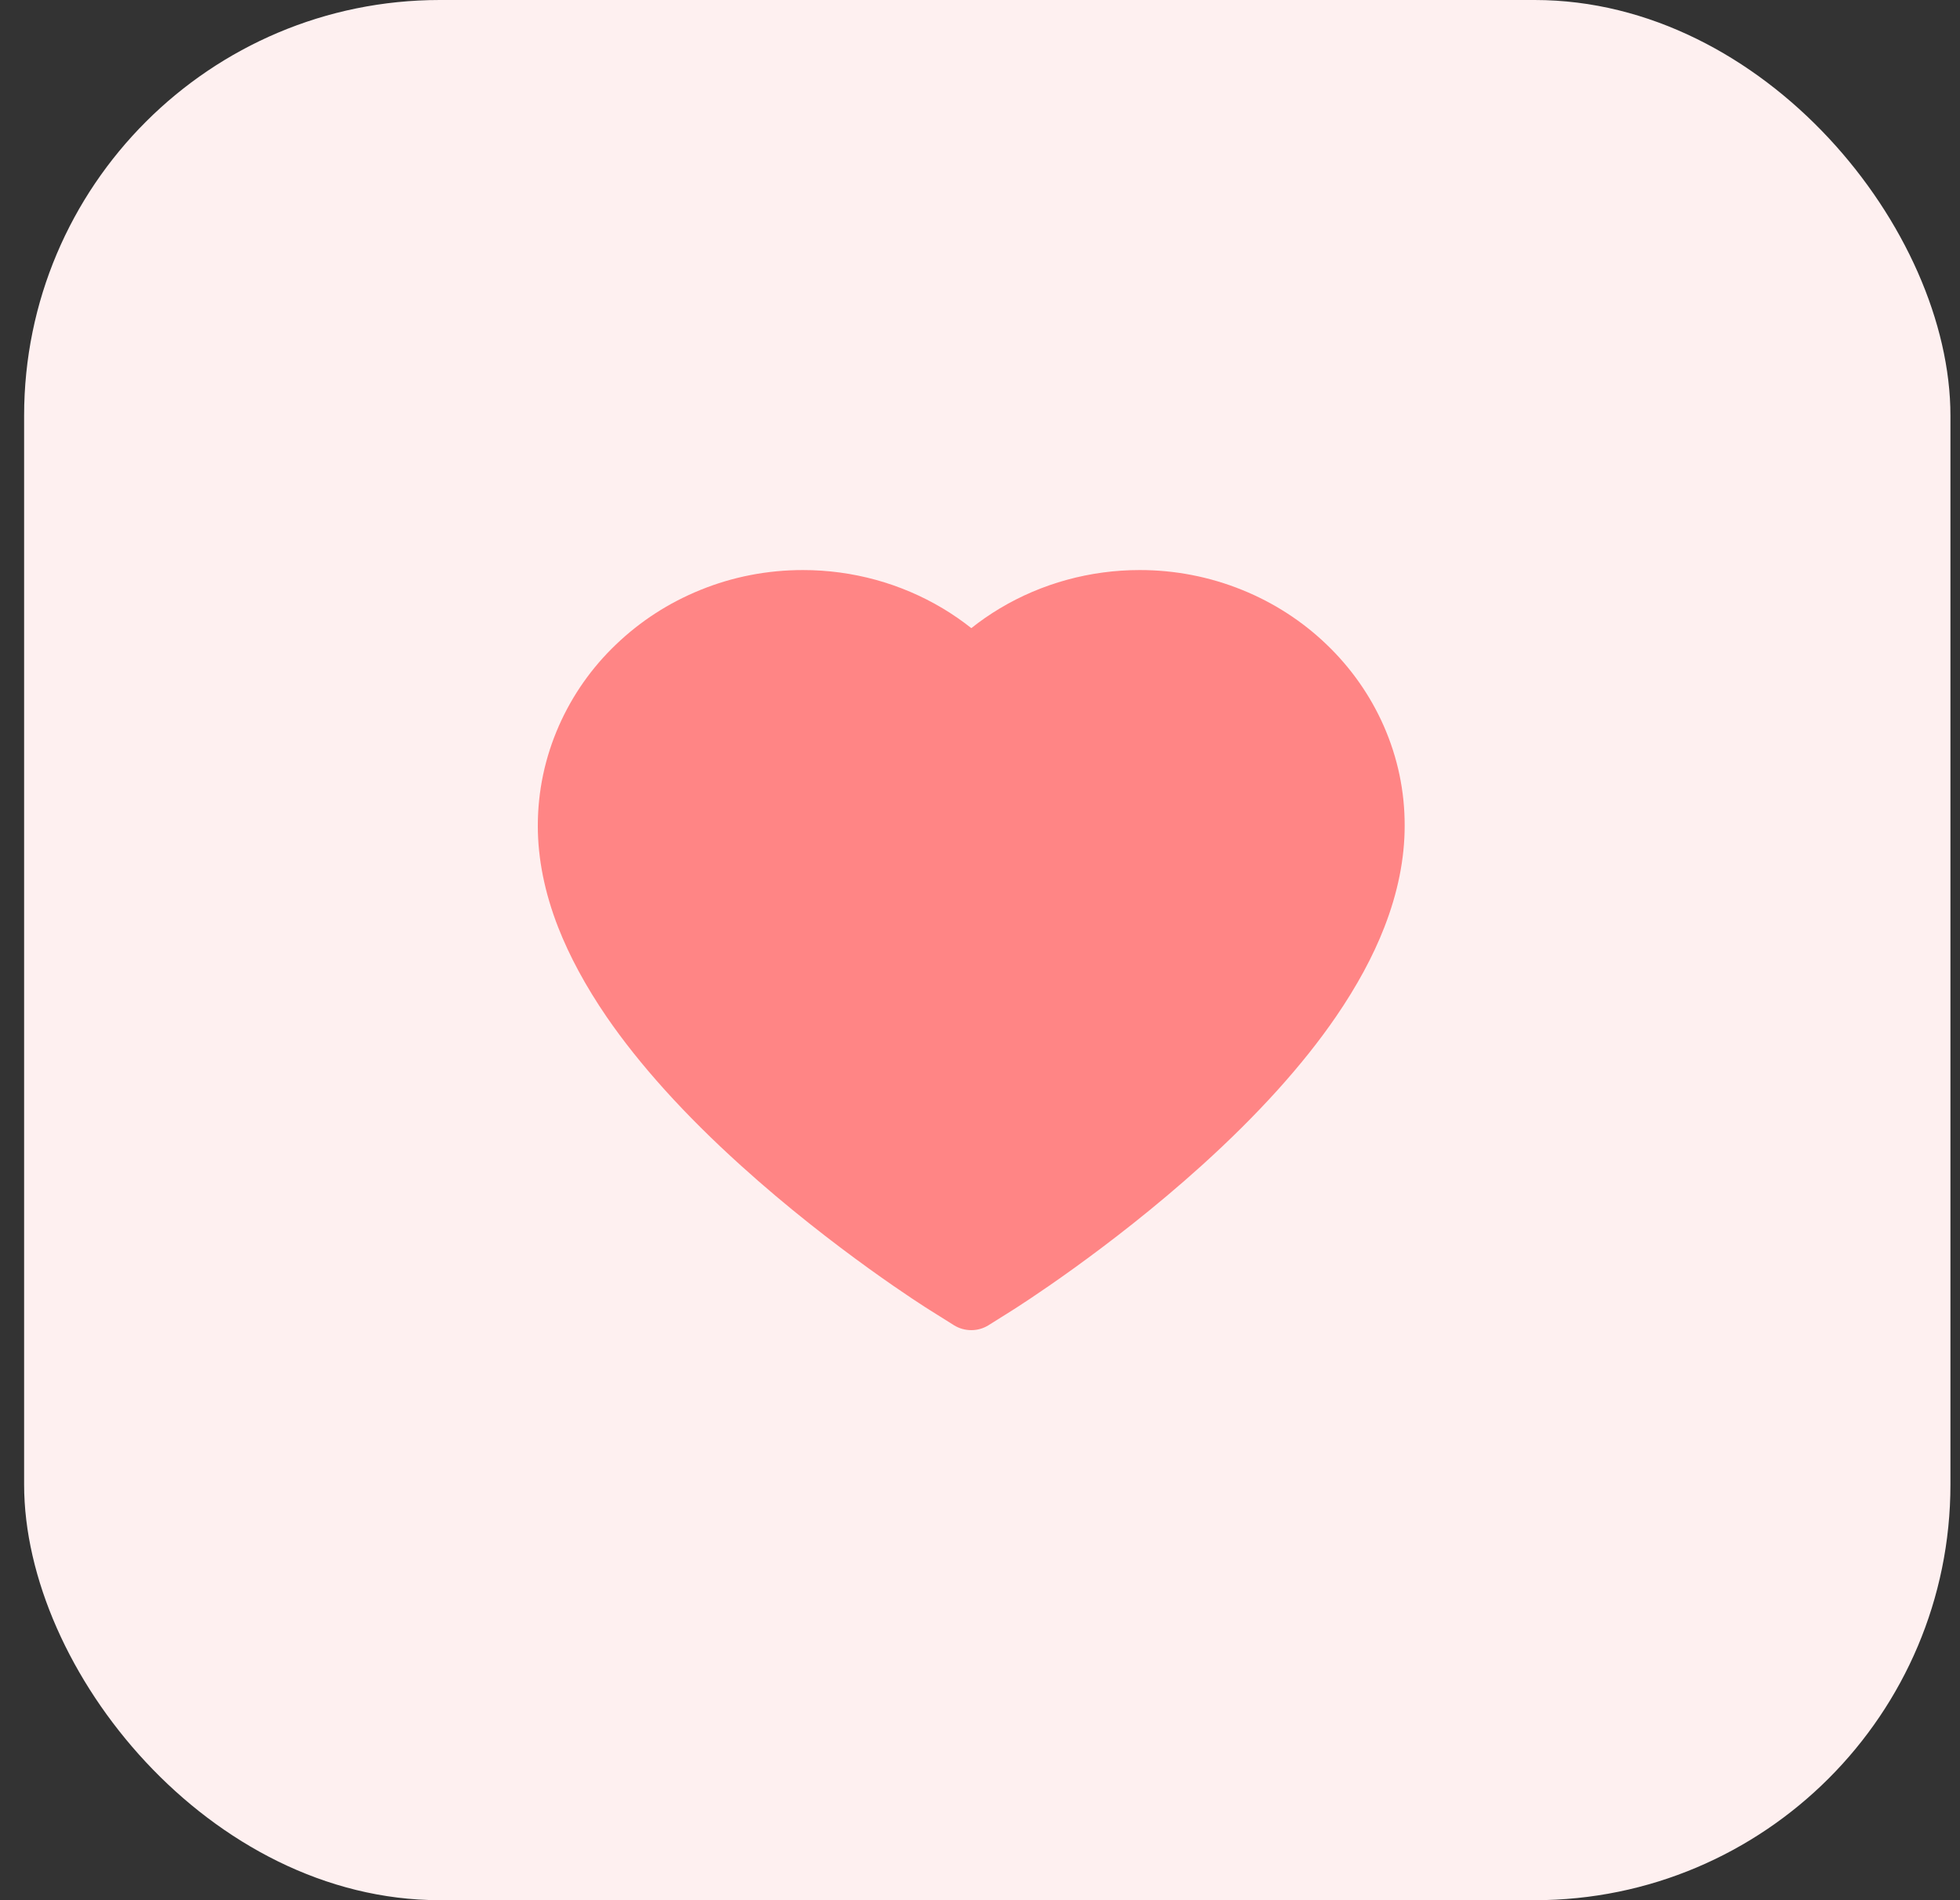 <svg width="33" height="32" viewBox="0 0 33 32" fill="none" xmlns="http://www.w3.org/2000/svg">
<rect x="0" y="0" width="33" height="32" fill="#333333" stroke="none"/>
<rect x="0.406" width="32.433" height="32" rx="7" fill="#FEF0F0"/>
<path d="M23.297 12.223C23.071 11.71 22.744 11.245 22.336 10.854C21.927 10.461 21.445 10.15 20.917 9.936C20.368 9.713 19.78 9.599 19.187 9.6C18.354 9.6 17.541 9.823 16.835 10.245C16.666 10.346 16.506 10.457 16.354 10.578C16.201 10.457 16.041 10.346 15.872 10.245C15.166 9.823 14.353 9.6 13.52 9.6C12.921 9.6 12.339 9.712 11.79 9.936C11.26 10.151 10.782 10.46 10.371 10.854C9.962 11.244 9.636 11.71 9.41 12.223C9.175 12.757 9.055 13.325 9.055 13.908C9.055 14.459 9.17 15.033 9.398 15.617C9.589 16.105 9.863 16.611 10.212 17.122C10.767 17.931 11.528 18.774 12.475 19.629C14.042 21.047 15.595 22.026 15.661 22.066L16.061 22.317C16.239 22.428 16.467 22.428 16.644 22.317L17.044 22.066C17.11 22.024 18.661 21.047 20.231 19.629C21.177 18.774 21.939 17.931 22.493 17.122C22.843 16.611 23.118 16.105 23.307 15.617C23.535 15.033 23.65 14.459 23.65 13.908C23.652 13.325 23.532 12.757 23.297 12.223V12.223Z" fill="#FF8585"/>
</svg>
